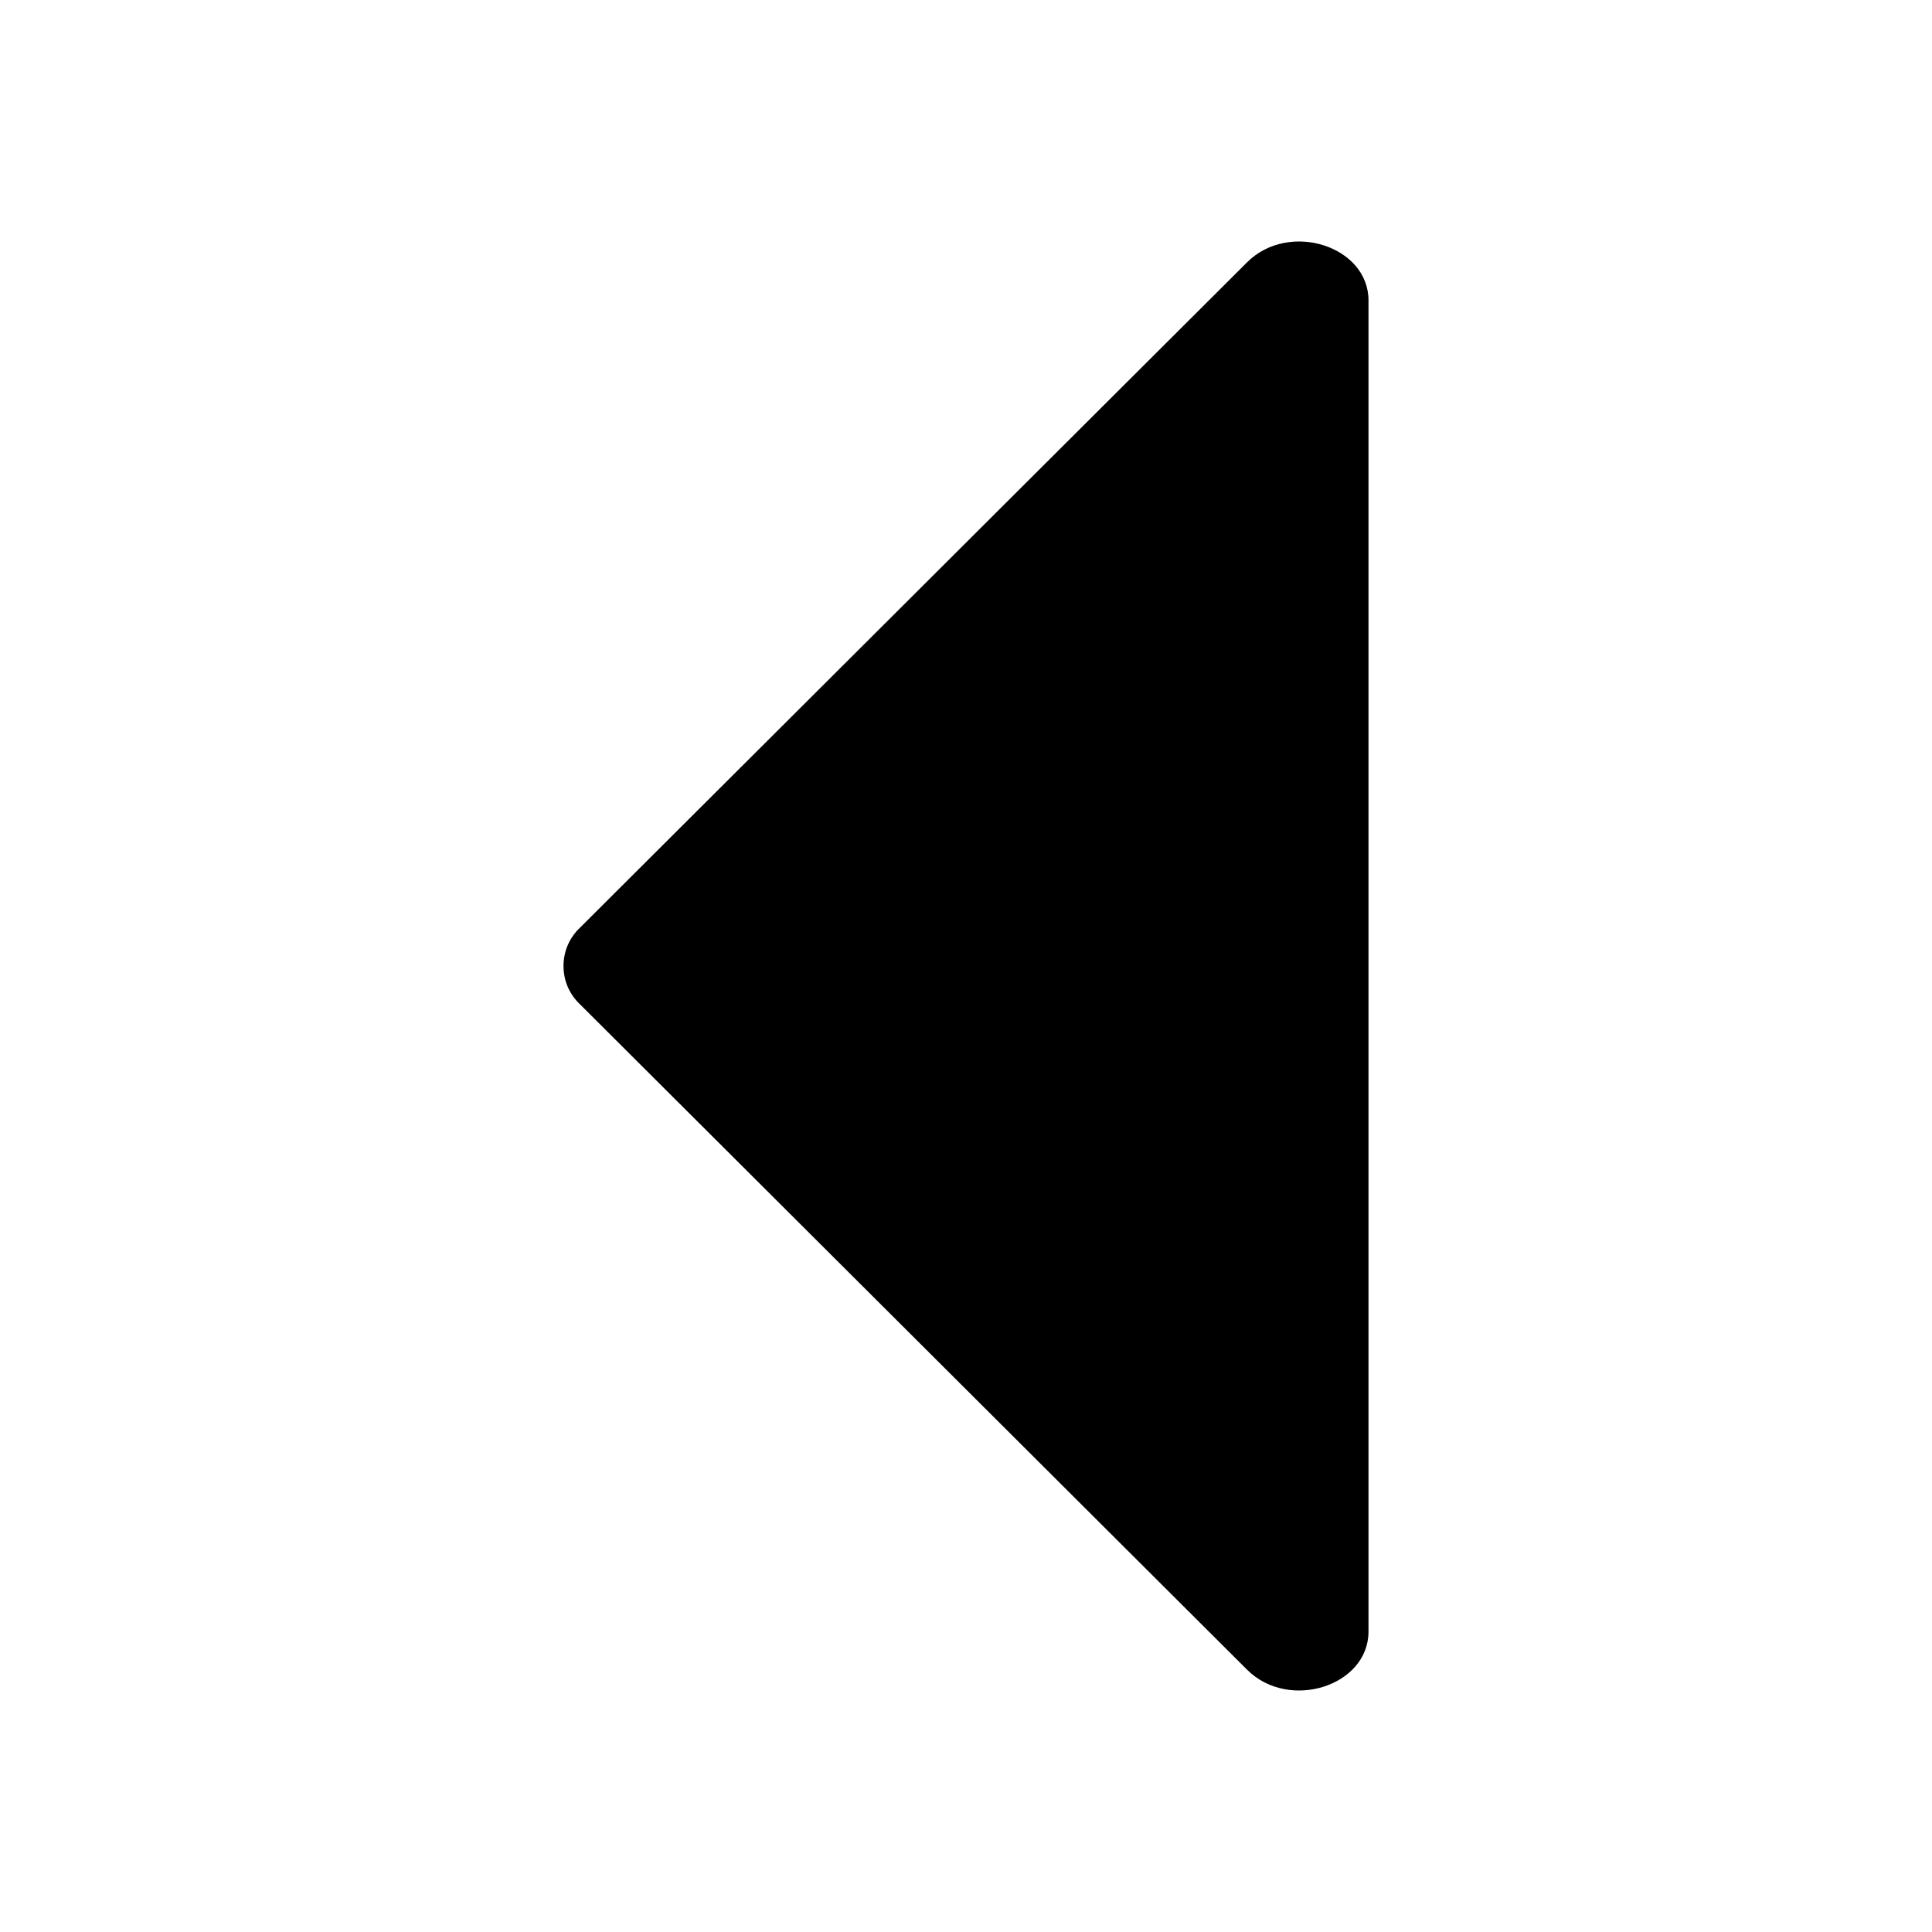 <svg width="24" height="24" viewBox="0 0 24 24" fill="none" xmlns="http://www.w3.org/2000/svg">
<g clip-path="url(#clip0_221_20784)">
<path d="M7.205 11.524L15.493 3.257C16.012 2.741 17 3.054 17 3.733V20.267C17 20.946 16.012 21.259 15.493 20.743L7.205 12.476C7.14 12.415 7.089 12.342 7.053 12.26C7.018 12.178 7 12.09 7 12C7 11.91 7.018 11.822 7.053 11.74C7.089 11.658 7.14 11.585 7.205 11.524Z" fill="black"/>
</g>
<defs>
<clipPath id="clip0_221_20784">
<rect width="24" height="24" fill="white"/>
</clipPath>
</defs>
</svg>
